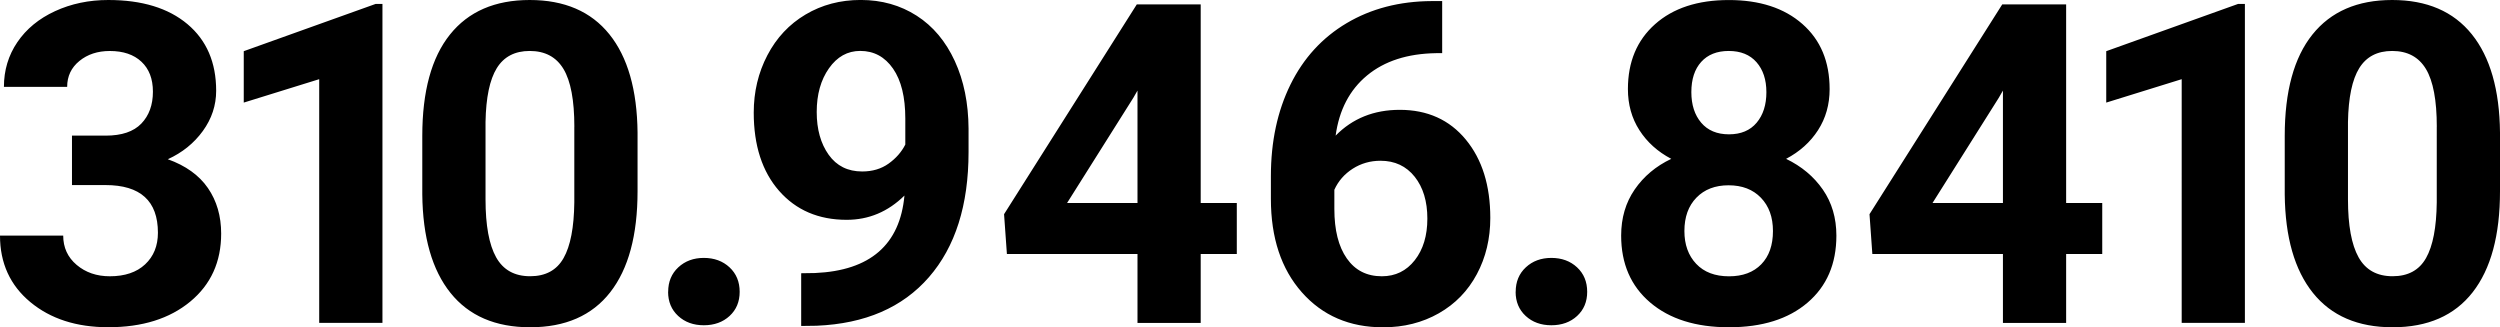 <?xml version="1.0" encoding="UTF-8"?><svg id="Layer_2" xmlns="http://www.w3.org/2000/svg"
    viewBox="0 0 66.963 8.766">
    <g id="Layer_1-2">
        <g>
            <path
                d="M1.928,3.633h.902c.43,0,.748-.107,.955-.322s.311-.5,.311-.855c0-.344-.103-.611-.308-.803s-.487-.287-.847-.287c-.324,0-.596,.089-.814,.267s-.328,.409-.328,.694H.105c0-.445,.12-.845,.36-1.198S1.042,.498,1.474,.299s.907-.299,1.427-.299c.902,0,1.609,.216,2.121,.647s.768,1.026,.768,1.784c0,.391-.119,.75-.357,1.078s-.551,.58-.938,.756c.48,.172,.839,.43,1.075,.773s.354,.75,.354,1.219c0,.758-.276,1.365-.829,1.822s-1.284,.686-2.194,.686c-.852,0-1.548-.225-2.089-.674s-.812-1.043-.812-1.781H1.693c0,.32,.12,.582,.36,.785s.536,.305,.888,.305c.402,0,.718-.106,.946-.319s.343-.495,.343-.847c0-.852-.469-1.277-1.406-1.277h-.896v-1.324Z
             M10.243,8.648h-1.693V2.121l-2.021,.627V1.371L10.062,.105h.182V8.648Z
             M17.077,5.121c0,1.18-.244,2.082-.732,2.707s-1.203,.938-2.145,.938c-.93,0-1.641-.307-2.133-.92s-.744-1.492-.756-2.637v-1.57c0-1.191,.247-2.096,.741-2.713s1.206-.926,2.136-.926,1.641,.306,2.133,.917,.744,1.489,.756,2.634v1.57Zm-1.693-1.727c0-.708-.097-1.223-.29-1.545s-.495-.484-.905-.484c-.398,0-.692,.153-.882,.46s-.29,.787-.302,1.44v2.076c0,.696,.095,1.213,.284,1.551s.493,.507,.911,.507c.414,0,.713-.162,.896-.487,.184-.324,.279-.821,.287-1.49V3.395Z
             M17.897,7.816c0-.27,.091-.488,.272-.656s.409-.252,.683-.252c.277,0,.507,.084,.688,.252s.272,.387,.272,.656c0,.266-.09,.481-.27,.647s-.41,.249-.691,.249c-.277,0-.506-.083-.686-.249s-.27-.382-.27-.647Z 
             M24.226,5.238c-.441,.434-.957,.65-1.547,.65-.754,0-1.357-.259-1.811-.776-.453-.518-.679-1.216-.679-2.095,0-.559,.122-1.071,.366-1.538s.584-.83,1.022-1.09,.93-.39,1.477-.39c.562,0,1.062,.141,1.5,.422s.777,.686,1.02,1.213,.365,1.131,.369,1.811v.627c0,1.422-.354,2.539-1.061,3.352s-1.709,1.246-3.006,1.301l-.416,.006v-1.412l.375-.006c1.473-.066,2.27-.758,2.391-2.074Zm-1.131-.645c.273,0,.51-.07,.707-.211s.346-.311,.447-.51v-.697c0-.574-.109-1.02-.328-1.336s-.512-.475-.879-.475c-.34,0-.619,.155-.838,.466s-.328,.7-.328,1.169c0,.465,.107,.847,.32,1.146s.512,.448,.898,.448Z 
             M32.161,5.438h.967v1.365h-.967v1.846h-1.693v-1.846h-3.498l-.076-1.066L30.45,.117h1.711V5.438Zm-3.58,0h1.887V2.426l-.111,.193-1.775,2.818Z 
             M38.629,.029V1.424h-.164c-.766,.012-1.382,.211-1.849,.598s-.747,.924-.841,1.611c.453-.461,1.025-.691,1.717-.691,.742,0,1.332,.266,1.77,.797s.656,1.23,.656,2.098c0,.555-.12,1.057-.36,1.506s-.58,.799-1.02,1.049-.937,.375-1.491,.375c-.898,0-1.624-.312-2.177-.938s-.829-1.459-.829-2.502v-.609c0-.926,.175-1.743,.524-2.452s.852-1.258,1.506-1.646S37.485,.033,38.348,.029h.281Zm-1.652,4.277c-.273,0-.521,.071-.744,.213-.223,.143-.387,.331-.492,.564v.515c0,.565,.111,1.007,.334,1.325s.535,.477,.938,.477c.363,0,.657-.143,.882-.43s.337-.658,.337-1.114c0-.464-.113-.838-.34-1.123-.227-.284-.531-.427-.914-.427Z 
             M40.598,7.816c0-.27,.091-.488,.272-.656s.409-.252,.683-.252c.277,0,.507,.084,.688,.252s.272,.387,.272,.656c0,.266-.09,.481-.27,.647s-.41,.249-.691,.249c-.277,0-.506-.083-.686-.249s-.27-.382-.27-.647Z  
             M49.007,2.385c0,.414-.104,.781-.311,1.102s-.492,.576-.855,.768c.414,.199,.742,.474,.984,.823s.363,.761,.363,1.233c0,.758-.258,1.356-.773,1.796s-1.217,.659-2.104,.659-1.59-.221-2.109-.662-.779-1.039-.779-1.793c0-.473,.121-.885,.363-1.236s.568-.625,.979-.82c-.363-.191-.647-.447-.853-.768s-.308-.688-.308-1.102c0-.727,.242-1.306,.727-1.737s1.143-.647,1.975-.647c.828,0,1.485,.214,1.972,.642s.729,1.009,.729,1.743Zm-1.518,3.803c0-.371-.107-.668-.322-.891s-.504-.334-.867-.334c-.359,0-.646,.11-.861,.331s-.322,.519-.322,.894c0,.363,.105,.656,.316,.879s.504,.334,.879,.334c.367,0,.655-.107,.864-.322s.313-.512,.313-.891Zm-.176-3.721c0-.332-.088-.599-.264-.8s-.424-.302-.744-.302c-.316,0-.562,.098-.738,.293s-.264,.465-.264,.809c0,.34,.088,.613,.264,.82s.424,.311,.744,.311,.567-.104,.741-.311,.261-.48,.261-.82Z 
             M55.342,5.438h.967v1.365h-.967v1.846h-1.693v-1.846h-3.498l-.076-1.066L53.631,.117h1.711V5.438Zm-3.58,0h1.887V2.426l-.111,.193-1.775,2.818Z 
             M60.13,8.648h-1.693V2.121l-2.021,.627V1.371L59.948,.105h.182V8.648Z 
             M66.963,5.121c0,1.18-.244,2.082-.732,2.707s-1.203,.938-2.145,.938c-.93,0-1.641-.307-2.133-.92s-.744-1.492-.756-2.637v-1.57c0-1.191,.247-2.096,.741-2.713s1.206-.926,2.136-.926,1.641,.306,2.133,.917,.744,1.489,.756,2.634v1.57Zm-1.693-1.727c0-.708-.097-1.223-.29-1.545s-.495-.484-.905-.484c-.398,0-.692,.153-.882,.46s-.29,.787-.302,1.44v2.076c0,.696,.095,1.213,.284,1.551s.493,.507,.911,.507c.414,0,.713-.162,.896-.487,.184-.324,.279-.821,.287-1.49V3.395Z" />
        </g>
    </g>
</svg>